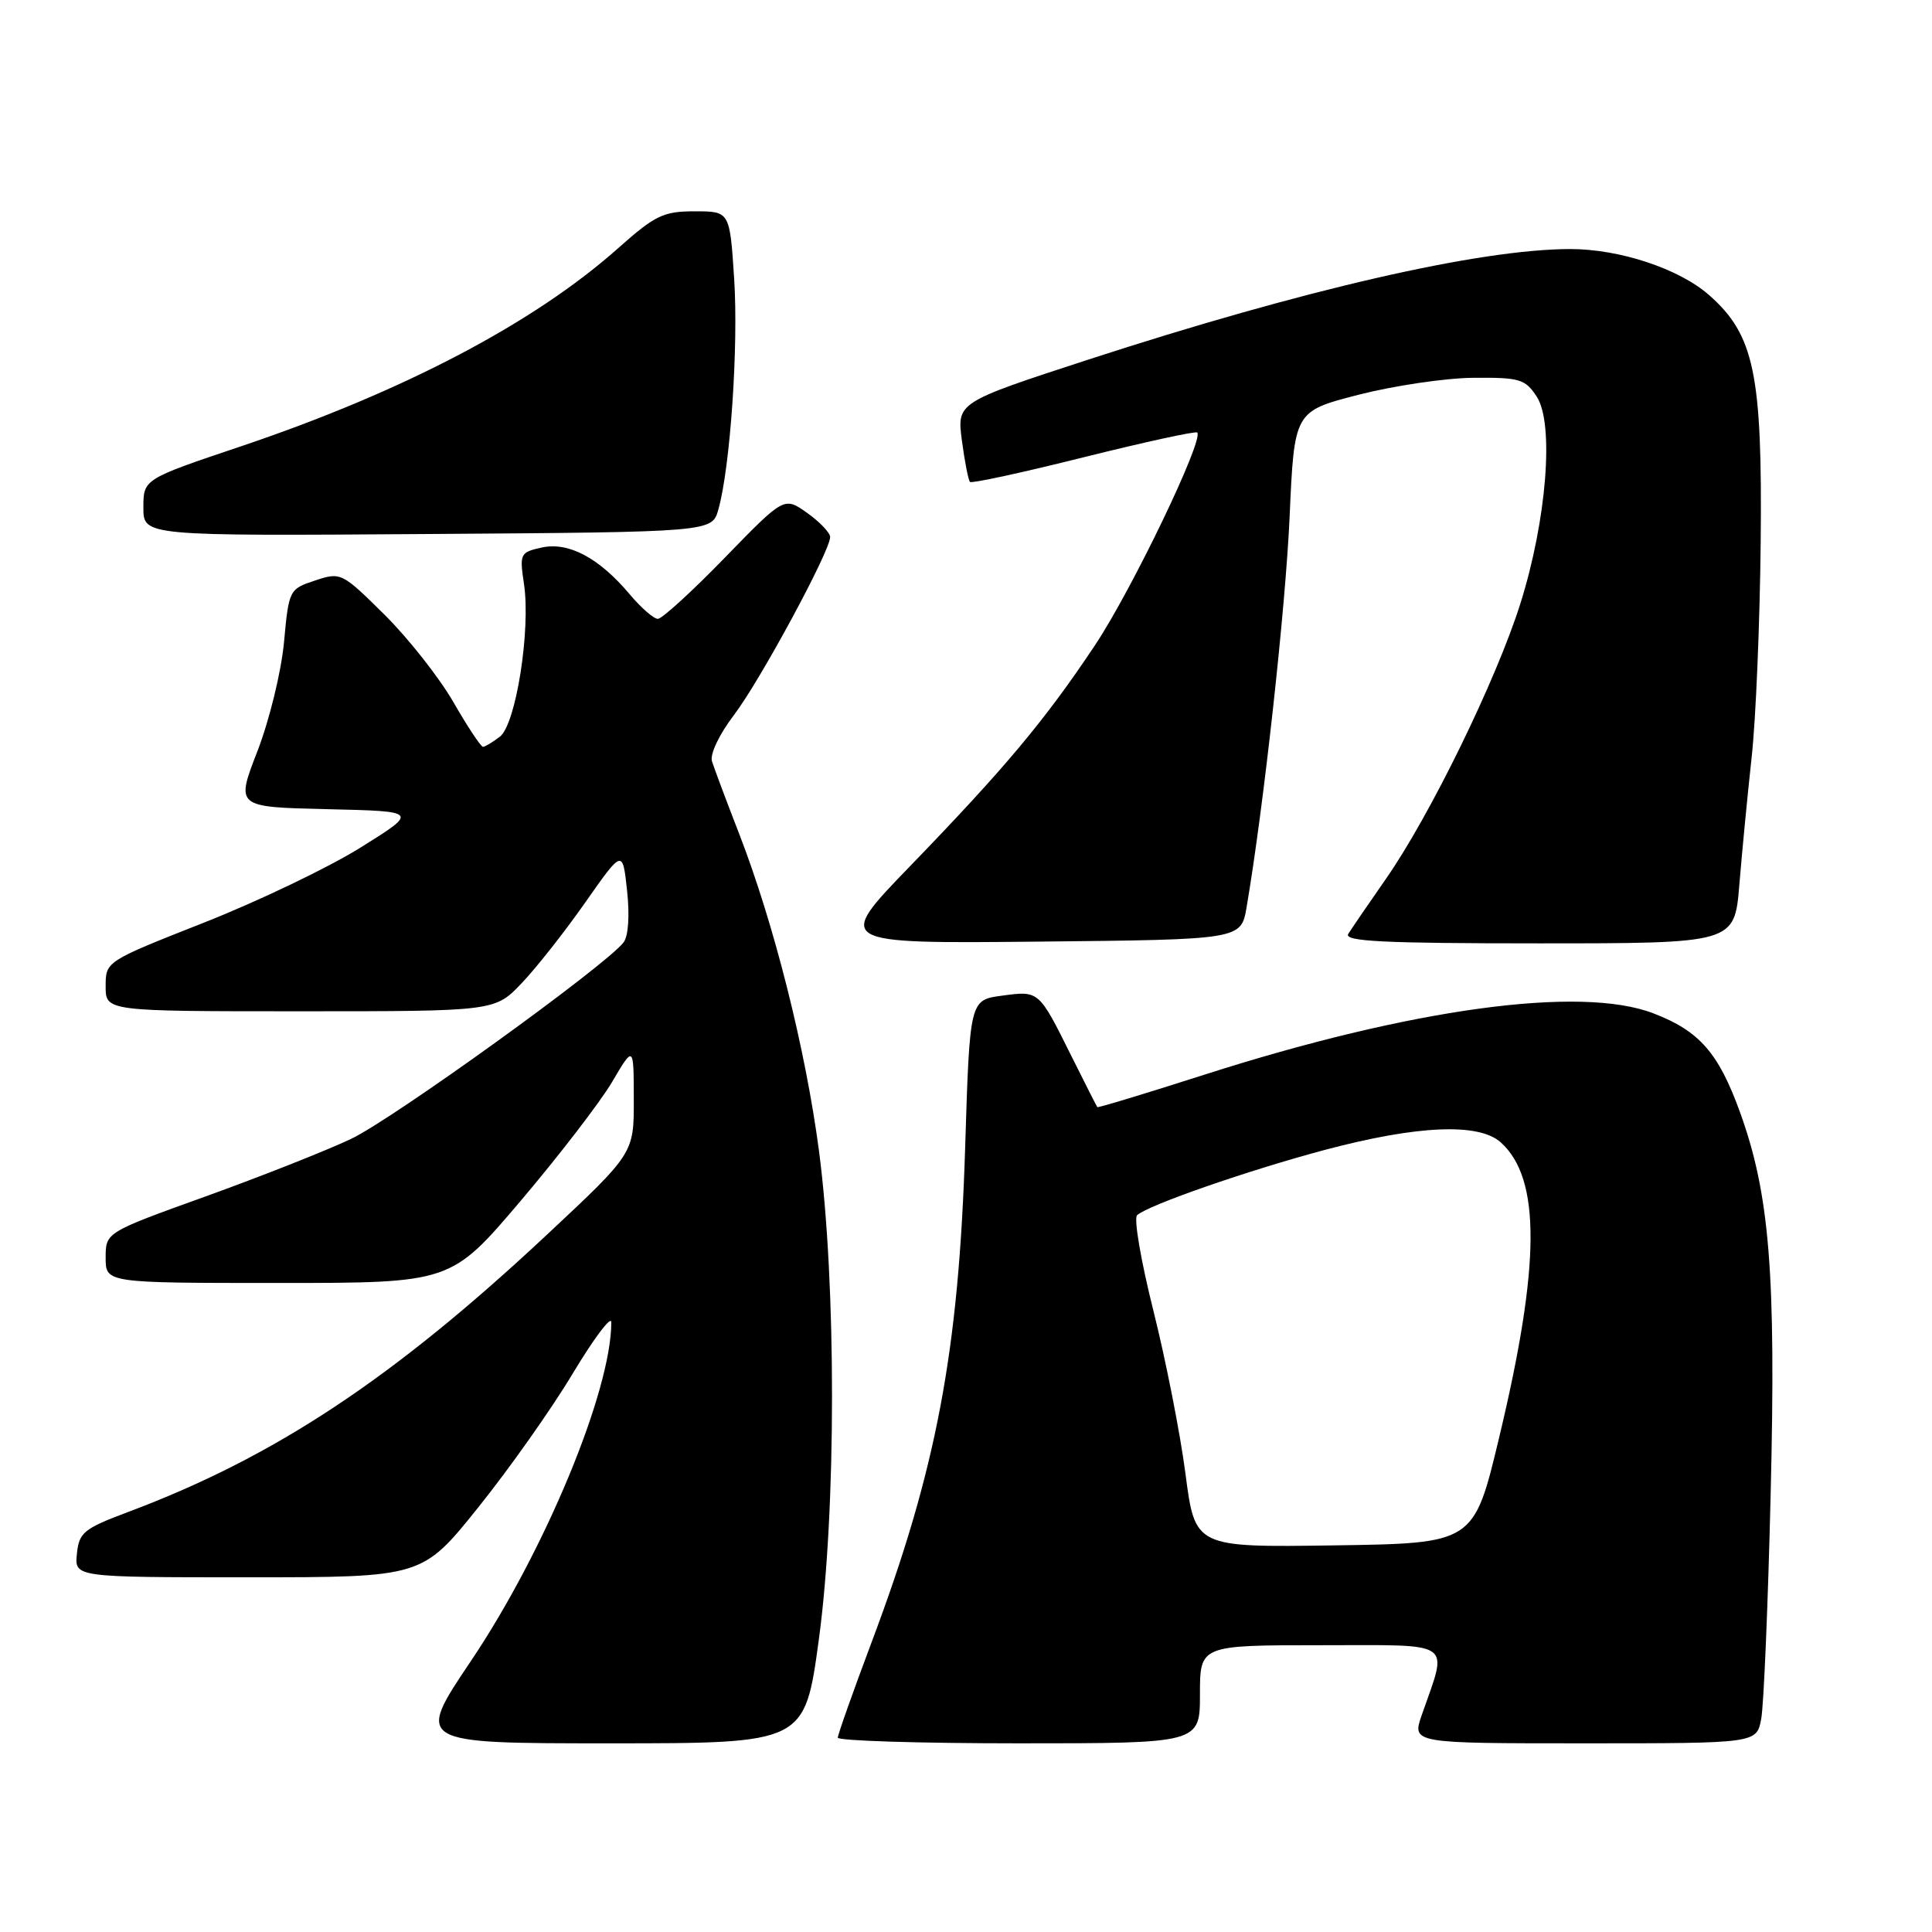 <?xml version="1.0" encoding="UTF-8" standalone="no"?>
<!DOCTYPE svg PUBLIC "-//W3C//DTD SVG 1.1//EN" "http://www.w3.org/Graphics/SVG/1.1/DTD/svg11.dtd" >
<svg xmlns="http://www.w3.org/2000/svg" xmlns:xlink="http://www.w3.org/1999/xlink" version="1.1" viewBox="0 0 256 256">
 <g >
 <path fill="currentColor"
d=" M 108.50 217.25 C 110.82 200.15 110.83 170.09 108.52 152.50 C 106.74 139.01 102.57 122.43 97.95 110.50 C 96.24 106.10 94.62 101.77 94.34 100.87 C 94.05 99.95 95.30 97.31 97.22 94.79 C 100.68 90.27 110.00 73.02 110.00 71.16 C 110.00 70.60 108.63 69.16 106.96 67.97 C 103.91 65.80 103.91 65.80 96.04 73.90 C 91.71 78.36 87.72 82.00 87.17 82.00 C 86.62 82.00 84.95 80.54 83.44 78.75 C 79.38 73.92 75.34 71.77 71.79 72.55 C 68.92 73.18 68.83 73.36 69.43 77.38 C 70.34 83.45 68.36 96.01 66.23 97.62 C 65.28 98.34 64.28 98.95 64.00 98.96 C 63.73 98.97 61.96 96.31 60.08 93.04 C 58.20 89.78 54.09 84.56 50.94 81.44 C 45.30 75.86 45.16 75.79 41.75 76.92 C 38.33 78.05 38.27 78.15 37.63 85.12 C 37.26 89.04 35.69 95.46 34.10 99.56 C 31.24 106.94 31.24 106.94 43.36 107.22 C 55.48 107.50 55.48 107.50 47.75 112.32 C 43.50 114.97 34.16 119.44 27.01 122.26 C 14.00 127.39 14.00 127.39 14.00 130.69 C 14.00 134.00 14.00 134.00 39.80 134.00 C 65.59 134.00 65.59 134.00 69.15 130.25 C 71.11 128.19 74.91 123.36 77.60 119.51 C 82.50 112.53 82.50 112.53 83.09 118.01 C 83.45 121.32 83.26 124.05 82.62 124.88 C 80.18 128.01 52.05 148.29 46.50 150.92 C 43.20 152.48 34.54 155.90 27.25 158.53 C 14.00 163.30 14.00 163.30 14.00 166.65 C 14.00 170.00 14.00 170.00 36.88 170.00 C 59.75 170.00 59.75 170.00 69.00 159.11 C 74.09 153.11 79.53 146.03 81.11 143.36 C 83.97 138.50 83.97 138.50 83.98 145.66 C 84.00 152.83 84.00 152.83 72.41 163.66 C 52.05 182.70 36.37 193.08 16.94 200.36 C 11.09 202.56 10.47 203.06 10.19 205.89 C 9.87 209.00 9.87 209.00 32.90 209.00 C 55.94 209.00 55.94 209.00 63.36 199.75 C 67.45 194.66 73.09 186.68 75.89 182.00 C 78.70 177.32 81.00 174.27 81.00 175.20 C 81.01 184.27 72.21 205.50 62.40 220.09 C 55.06 231.00 55.06 231.00 80.84 231.00 C 106.63 231.00 106.63 231.00 108.50 217.25 Z  M 159.00 224.50 C 159.00 218.00 159.00 218.00 175.02 218.00 C 192.99 218.00 191.87 217.23 188.39 227.25 C 187.09 231.00 187.09 231.00 209.93 231.00 C 232.77 231.00 232.77 231.00 233.37 227.75 C 233.71 225.96 234.27 212.57 234.62 198.00 C 235.34 168.72 234.49 158.21 230.54 147.32 C 227.70 139.50 225.18 136.62 219.10 134.28 C 209.45 130.55 186.99 133.62 159.53 142.42 C 151.85 144.88 145.49 146.81 145.40 146.70 C 145.31 146.59 143.78 143.57 142.00 140.00 C 137.63 131.21 137.70 131.27 132.78 131.93 C 128.50 132.50 128.50 132.50 127.89 152.00 C 127.05 179.05 124.10 194.70 115.53 217.50 C 113.05 224.10 111.02 229.84 111.01 230.25 C 111.01 230.66 121.80 231.00 135.00 231.00 C 159.00 231.00 159.00 231.00 159.00 224.50 Z  M 165.18 120.21 C 167.44 106.97 170.33 80.67 170.88 68.50 C 171.50 54.50 171.50 54.50 180.00 52.31 C 184.68 51.11 191.53 50.09 195.23 50.06 C 201.36 50.01 202.10 50.22 203.62 52.55 C 205.96 56.11 204.95 68.91 201.45 80.00 C 198.25 90.13 189.45 108.14 183.61 116.50 C 181.31 119.80 179.08 123.06 178.65 123.75 C 178.04 124.74 183.33 125.00 203.86 125.00 C 229.83 125.00 229.83 125.00 230.47 117.25 C 230.82 112.99 231.55 105.39 232.10 100.37 C 232.66 95.35 233.19 82.52 233.30 71.87 C 233.53 49.53 232.45 44.36 226.45 39.09 C 222.48 35.60 214.61 33.00 208.07 33.00 C 196.06 33.01 172.72 38.37 144.14 47.67 C 126.79 53.33 126.79 53.33 127.46 58.40 C 127.83 61.18 128.31 63.64 128.53 63.86 C 128.75 64.08 135.53 62.61 143.59 60.59 C 151.66 58.58 158.43 57.10 158.64 57.31 C 159.56 58.23 149.92 78.27 145.07 85.53 C 138.41 95.51 133.16 101.77 120.59 114.77 C 110.66 125.03 110.66 125.03 137.55 124.77 C 164.45 124.50 164.45 124.50 165.18 120.21 Z  M 95.19 67.50 C 96.77 61.86 97.86 45.87 97.28 36.93 C 96.70 28.00 96.70 28.00 92.05 28.00 C 87.90 28.00 86.81 28.53 81.95 32.85 C 70.82 42.77 53.48 51.88 31.87 59.16 C 19.00 63.49 19.00 63.49 19.00 67.26 C 19.00 71.02 19.00 71.02 56.68 70.76 C 94.36 70.50 94.36 70.50 95.19 67.50 Z  M 157.08 195.27 C 156.38 189.90 154.46 180.16 152.82 173.63 C 151.18 167.10 150.21 161.43 150.67 161.02 C 152.17 159.67 165.30 155.11 175.50 152.38 C 187.82 149.10 195.96 148.75 198.87 151.38 C 204.19 156.19 204.12 167.63 198.64 190.50 C 195.29 204.50 195.29 204.50 176.82 204.77 C 158.35 205.04 158.35 205.04 157.08 195.27 Z "/>
</g>
</svg>